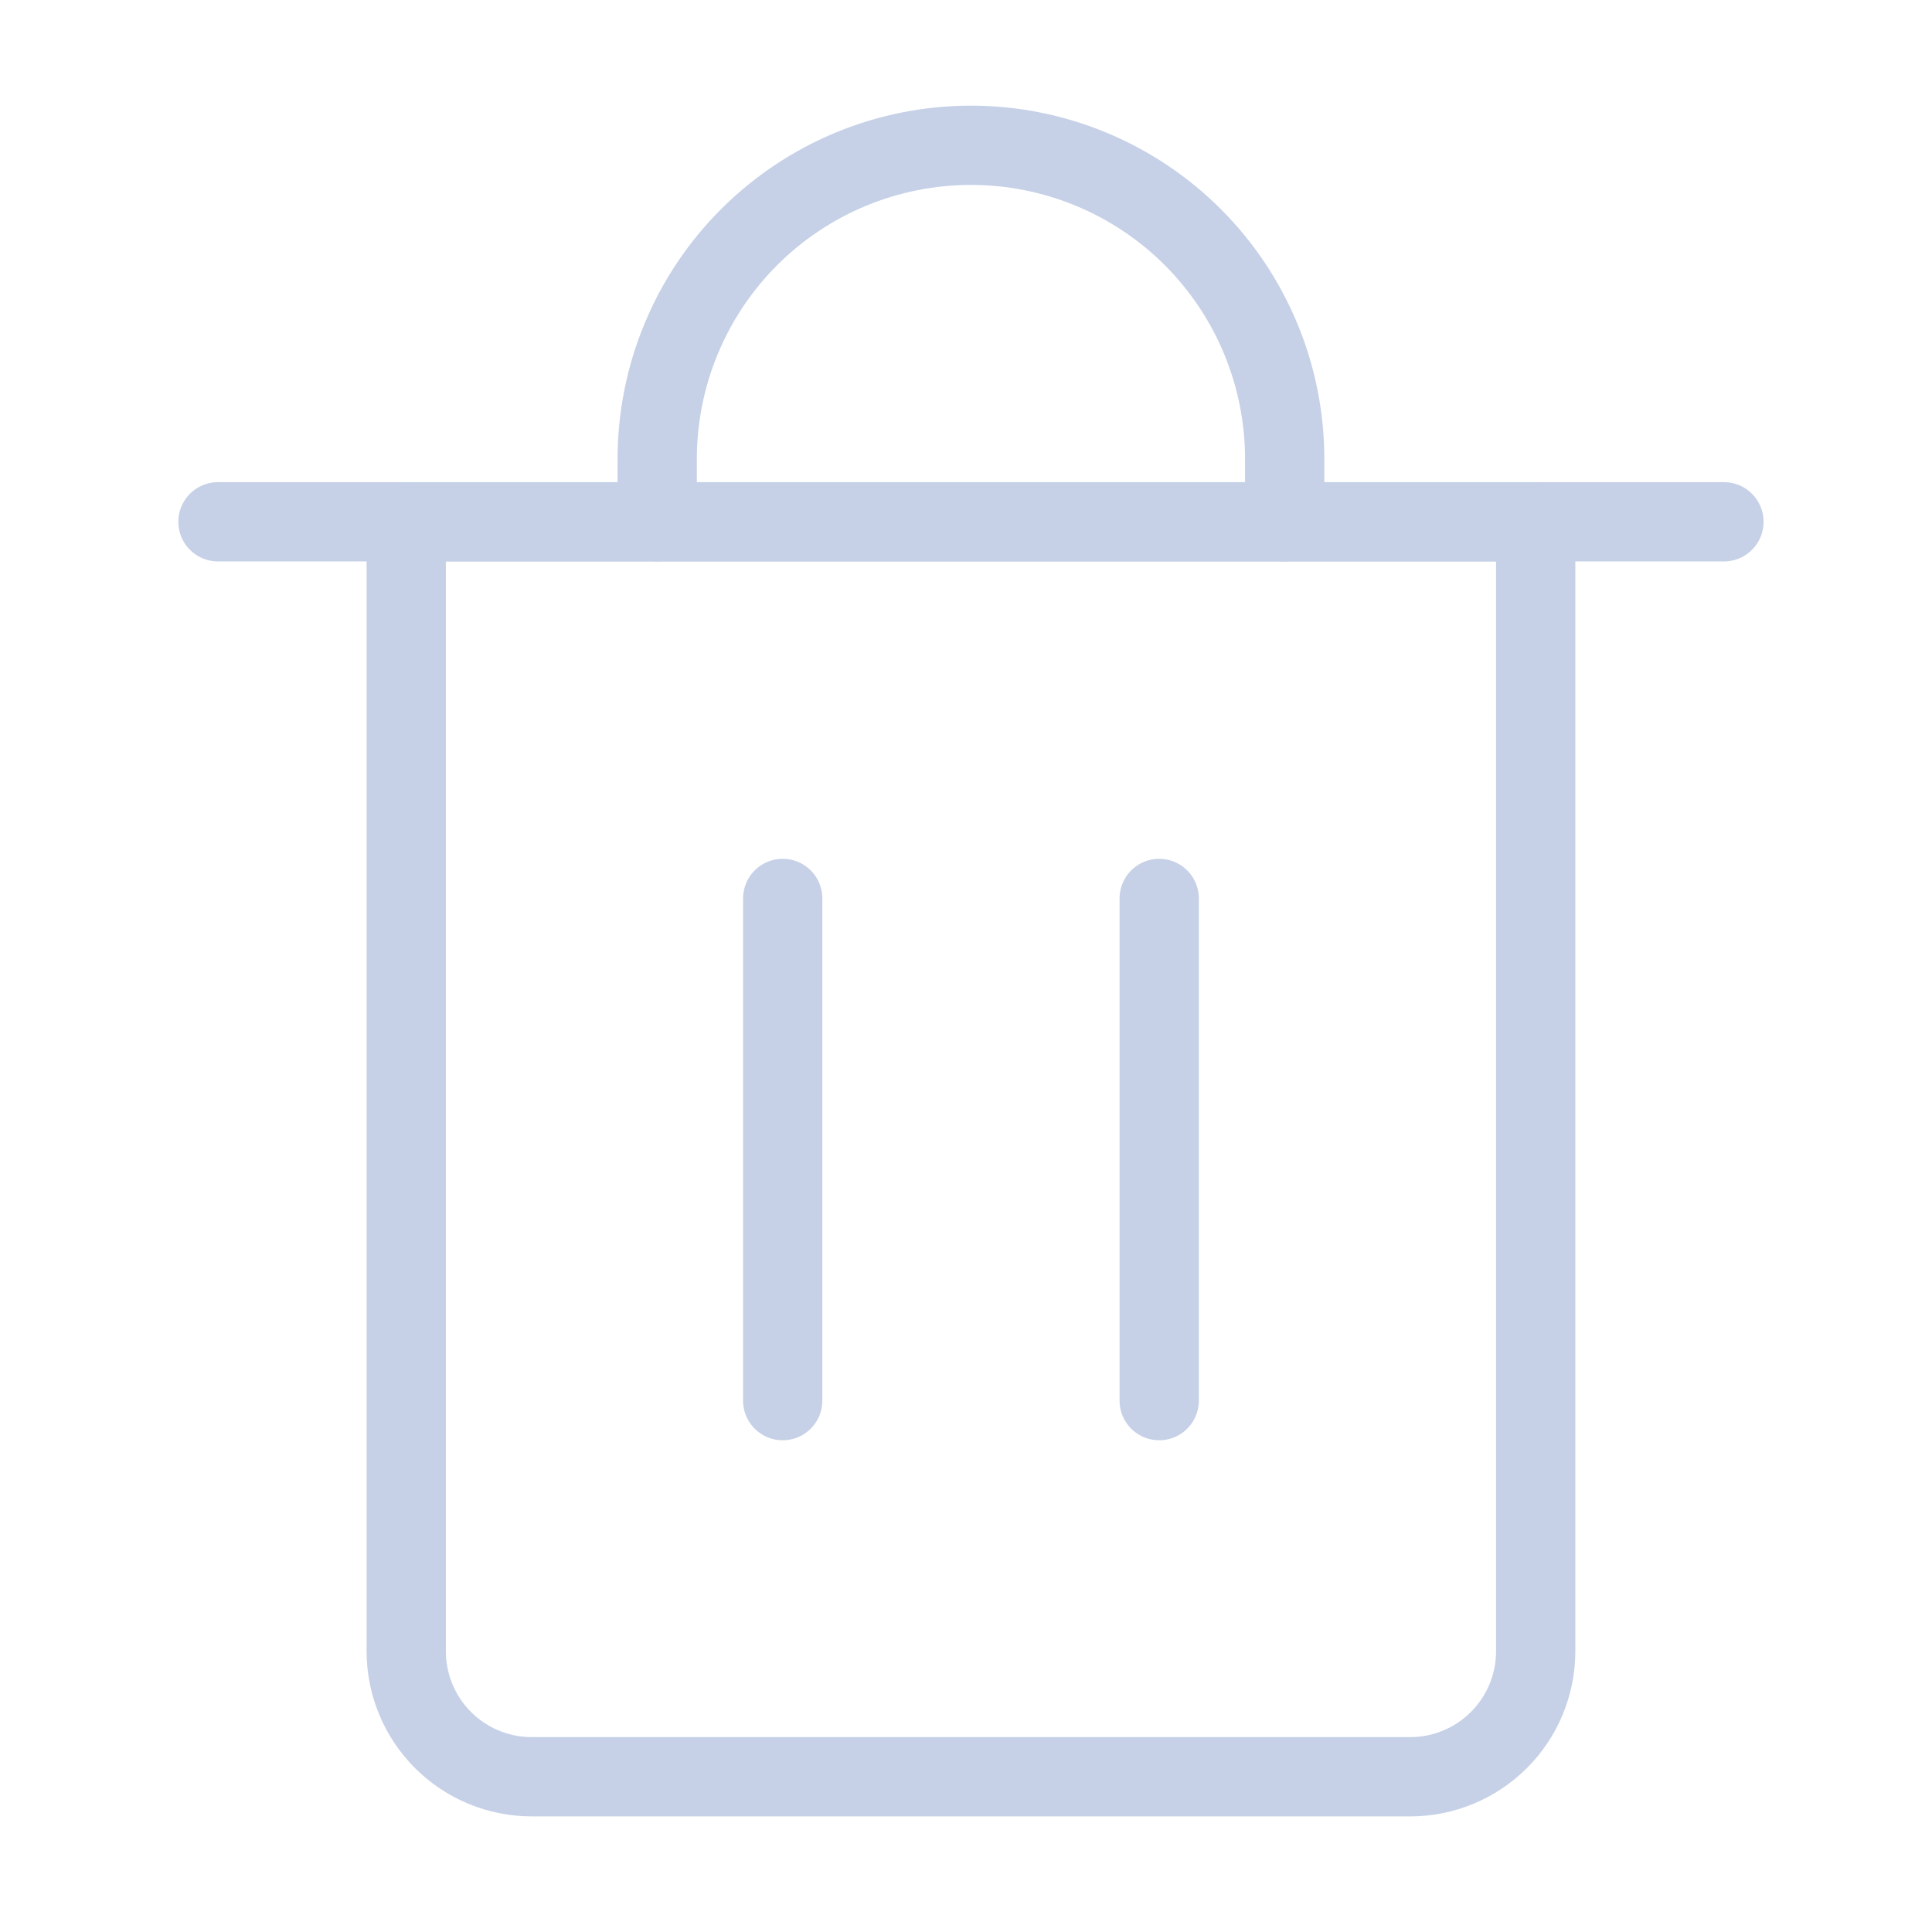 <svg width="65" height="65" viewBox="0 0 65 65" fill="none" xmlns="http://www.w3.org/2000/svg">
<g id="recycle-bin-2--remove-delete-empty-bin-trash-garbage">
<g id="recycle-bin-2--remove-delete-empty-bin-trash-garbage_2">
<path id="Vector" d="M7.333 17.555H58" stroke="#C6D1E7" stroke-width="2.667" stroke-linecap="round" stroke-linejoin="round"/>
<path id="Vector_2" d="M13.667 17.555H51.667V55.555C51.667 56.674 51.222 57.748 50.43 58.54C49.638 59.332 48.564 59.777 47.444 59.777H17.889C16.769 59.777 15.695 59.332 14.903 58.54C14.112 57.748 13.667 56.674 13.667 55.555V17.555Z" stroke="#C6D1E7" stroke-width="2.667" stroke-linecap="round" stroke-linejoin="round"/>
<path id="Vector_3" d="M22.111 17.554V15.443C22.111 12.644 23.223 9.959 25.203 7.979C27.183 6 29.867 4.888 32.667 4.888C35.466 4.888 38.151 6 40.131 7.979C42.11 9.959 43.222 12.644 43.222 15.443V17.554" stroke="#C6D1E7" stroke-width="2.667" stroke-linecap="round" stroke-linejoin="round"/>
<path id="Vector_4" d="M26.333 30.227V47.123" stroke="#C6D1E7" stroke-width="2.667" stroke-linecap="round" stroke-linejoin="round"/>
<path id="Vector_5" d="M39 30.227V47.123" stroke="#C6D1E7" stroke-width="2.667" stroke-linecap="round" stroke-linejoin="round"/>
</g>
</g>
</svg>

